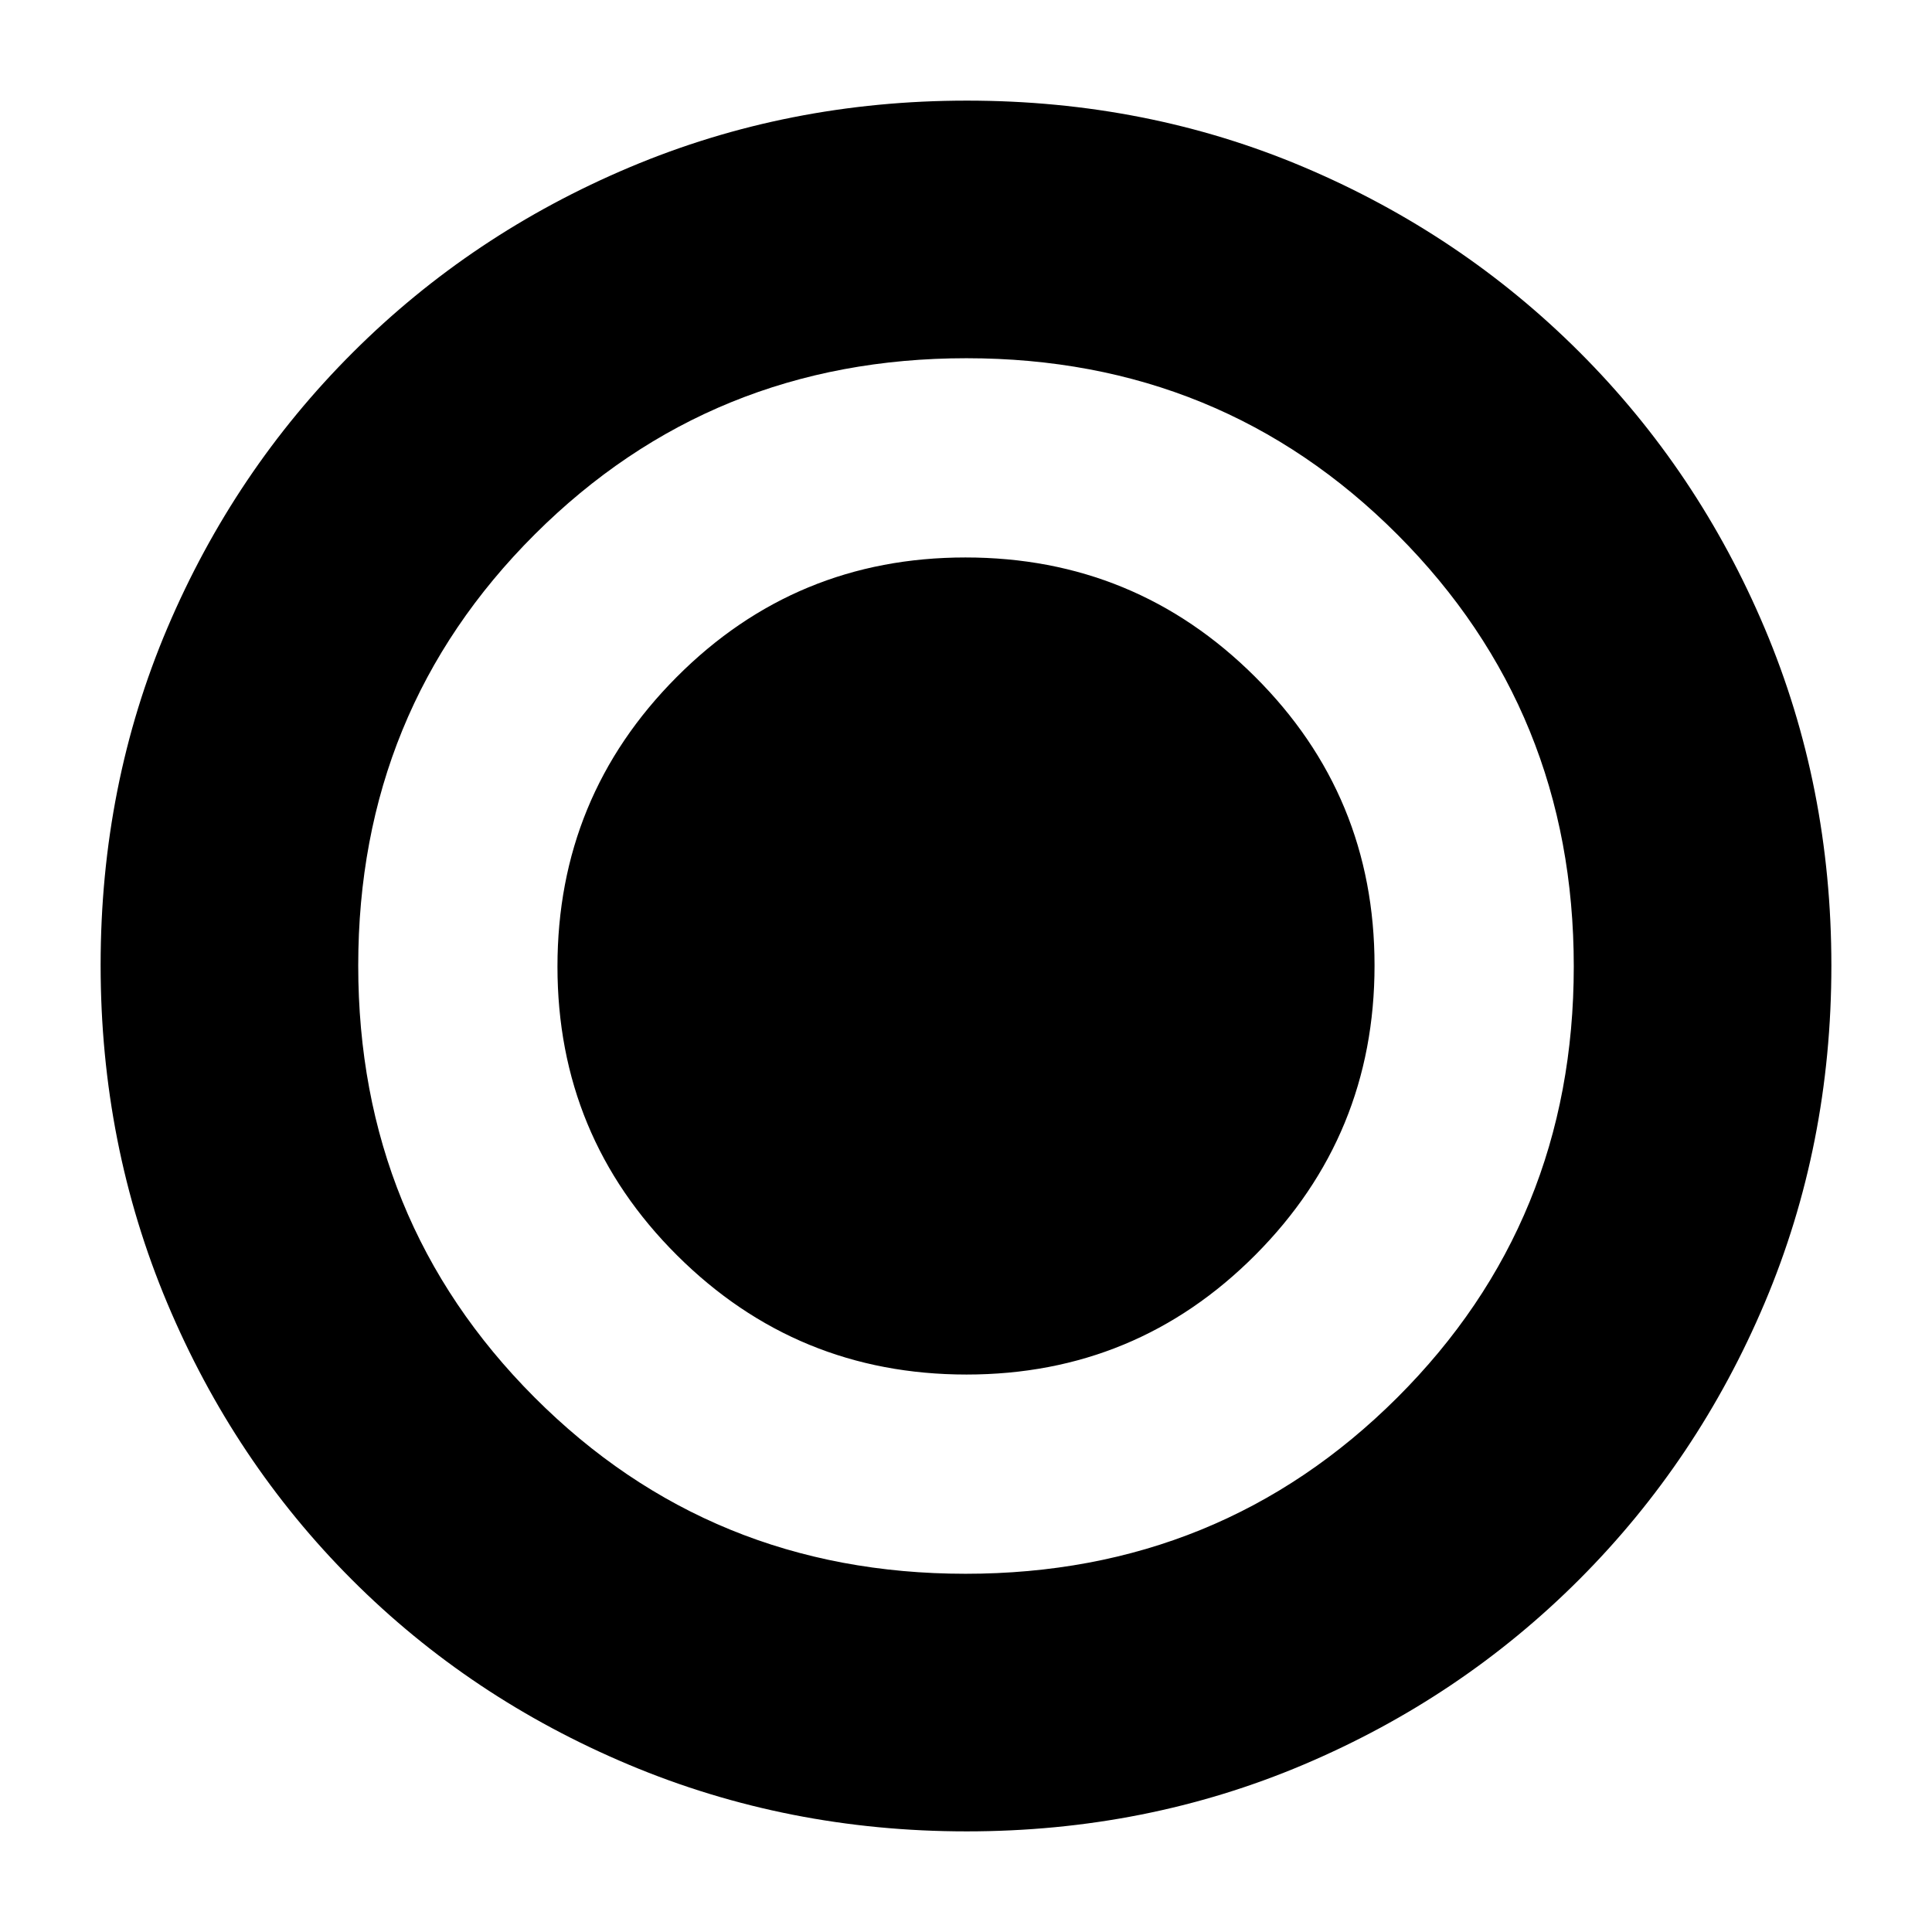 <svg xmlns="http://www.w3.org/2000/svg" height="20" viewBox="0 -960 960 960" width="20"><path d="M480.27-277q84.35 0 143.54-59.46Q683-395.91 683-480.27q0-84.35-59.46-143.54Q564.09-683 479.73-683q-84.35 0-143.54 59.46Q277-564.09 277-479.73q0 84.35 59.46 143.54Q395.91-277 480.27-277Zm.01 227q-88.92 0-167.75-33.1-78.82-33.11-137.57-91.86T83.1-312.49Q50-391.28 50-480.46q0-89.44 33.16-167.49 33.17-78.05 92.18-136.94 59.01-58.89 137.53-92Q391.39-910 480.46-910q89.43 0 167.52 33.09 78.09 33.1 136.96 91.97 58.87 58.87 91.97 137.21Q910-569.38 910-480.19t-33.11 167.52q-33.11 78.32-92 137.33Q726-116.33 647.72-83.16 569.45-50 480.28-50Zm-.51-128q126.74 0 214.49-87.51Q782-353.03 782-479.77t-87.51-214.49Q606.97-782 480.23-782t-214.49 87.51Q178-606.97 178-480.23t87.51 214.49Q353.03-178 479.77-178Zm.23-302Z"/></svg>